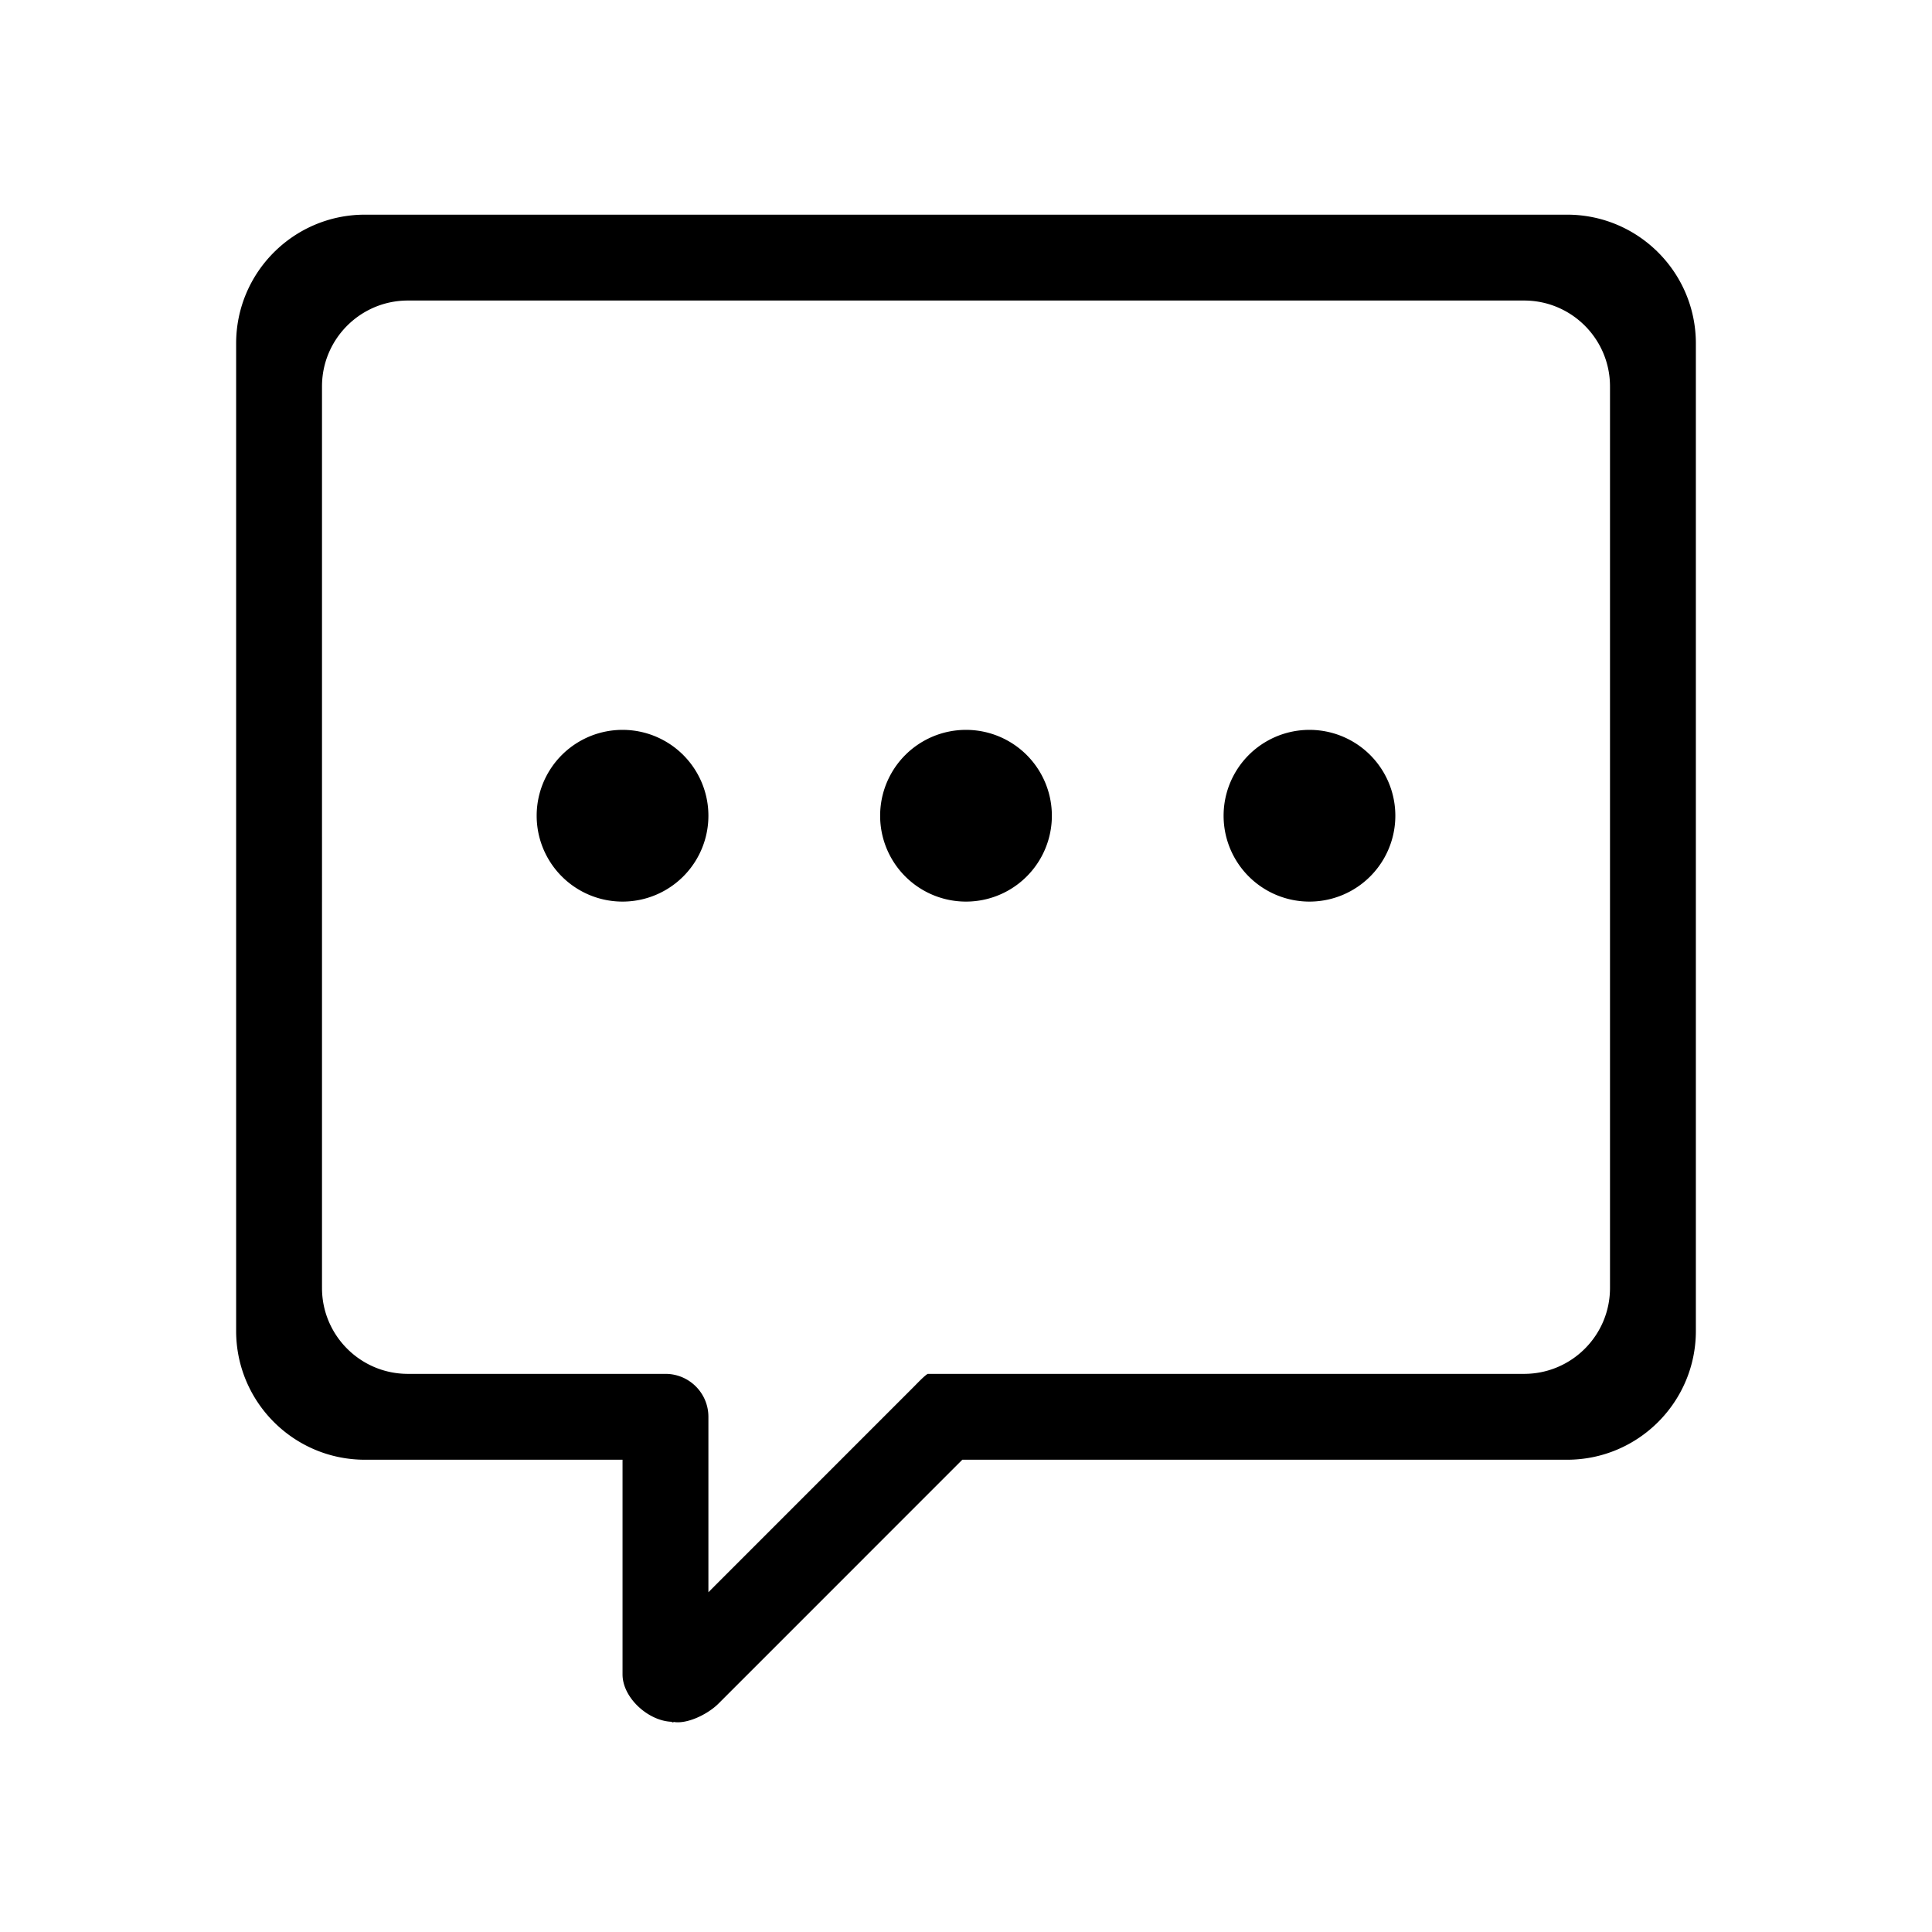 <?xml version="1.0" standalone="no"?><!DOCTYPE svg PUBLIC "-//W3C//DTD SVG 1.1//EN" "http://www.w3.org/Graphics/SVG/1.1/DTD/svg11.dtd"><svg t="1508913498040" class="icon" style="" viewBox="0 0 1024 1024" version="1.1" xmlns="http://www.w3.org/2000/svg" p-id="1014" xmlns:xlink="http://www.w3.org/1999/xlink" width="124" height="124"><defs><style type="text/css"></style></defs><path d="M830.578 113.778l-637.156 0c-37.683 0-68.267 30.561-68.267 68.267l0 523.378c0 37.706 30.583 68.267 68.267 68.267l136.533 0 0 113.778c0 12.584 14.086 25.122 26.67 25.122 2.571 0-2.321 0.774 0 0 7.282 1.525 18.478-3.959 24.144-9.603L510.043 773.689 830.578 773.689c37.683 0 68.267-30.561 68.267-68.267L898.844 182.044C898.844 144.338 868.261 113.778 830.578 113.778zM853.333 682.667c0 25.122-20.389 45.511-45.511 45.511L496.344 728.178l-4.619 0c-1.843 1.001-6.212 5.689-7.782 7.236L375.467 843.913 375.467 750.933c0-12.561-10.172-22.756-22.756-22.756l-136.533 0c-25.122 0-45.511-20.389-45.511-45.511L170.667 204.8c0-25.122 20.389-45.511 45.511-45.511l591.644 0c25.122 0 45.511 20.389 45.511 45.511L853.333 682.667zM694.044 432.356m-45.511 0a2 2 0 1 0 91.022 0 2 2 0 1 0-91.022 0ZM512 432.356m-45.511 0a2 2 0 1 0 91.022 0 2 2 0 1 0-91.022 0ZM329.956 432.356m-45.511 0a2 2 0 1 0 91.022 0 2 2 0 1 0-91.022 0Z" p-id="1015"></path></svg>